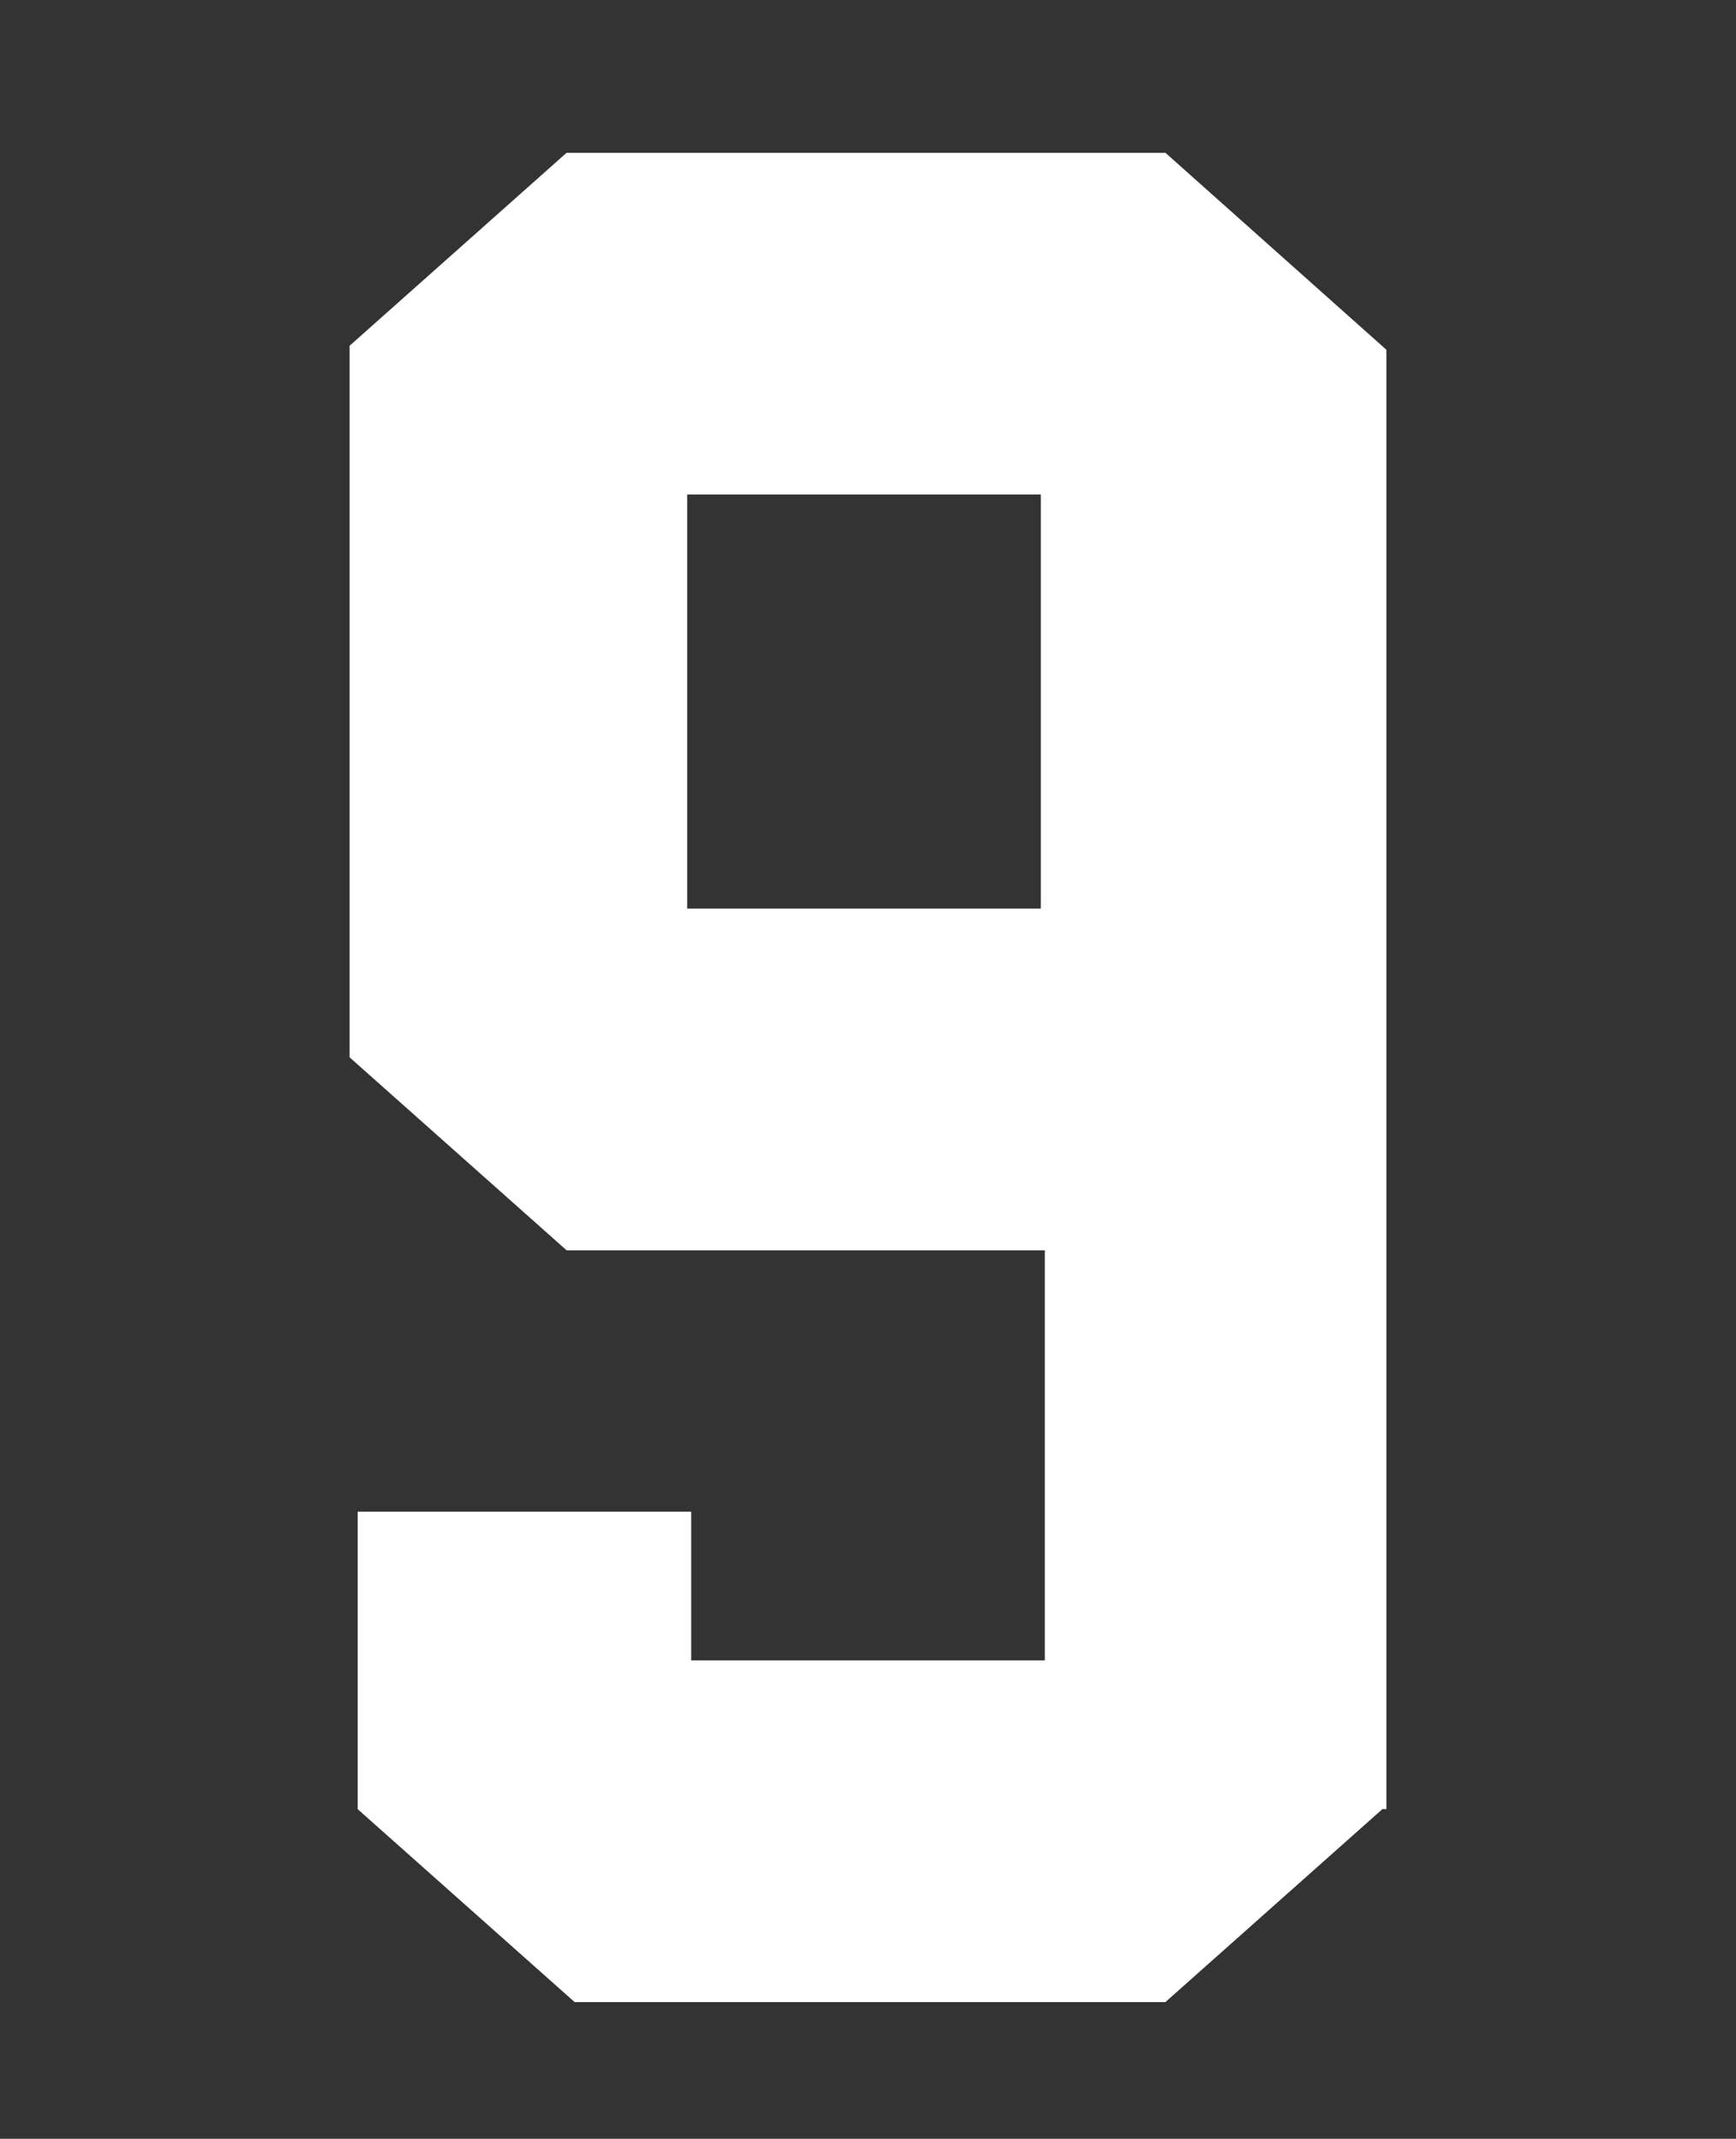 <?xml version="1.0" encoding="utf-8"?>
<!-- Generator: Adobe Illustrator 20.0.0, SVG Export Plug-In . SVG Version: 6.00 Build 0)  -->
<svg version="1.1" id="Layer_1" xmlns="http://www.w3.org/2000/svg" xmlns:xlink="http://www.w3.org/1999/xlink" x="0px" y="0px"
	 viewBox="0 0 43.2 53.2" style="enable-background:new 0 0 43.2 53.2;" xml:space="preserve">
<rect x="0" y="0" width="43.2" height="53.2" fill="#333333" stroke="none"/>
<style type="text/css">
	.st0{enable-background:new    ;}
	.st1{fill:#FFFFFF;}
</style>
<title>pubstick_scorenumber_9</title>
<g class="st0">
	<path class="st1" d="M34.4,45L29,49.8H14.3L8.9,45v-7.4h8.3v3.7h8.8V31.1H14.1l-5.4-4.8V8.6l5.4-4.8h14.9l5.5,4.9V45z M25.9,22.6
		V12.3h-8.8v10.3H25.9z"/>
</g>
</svg>
